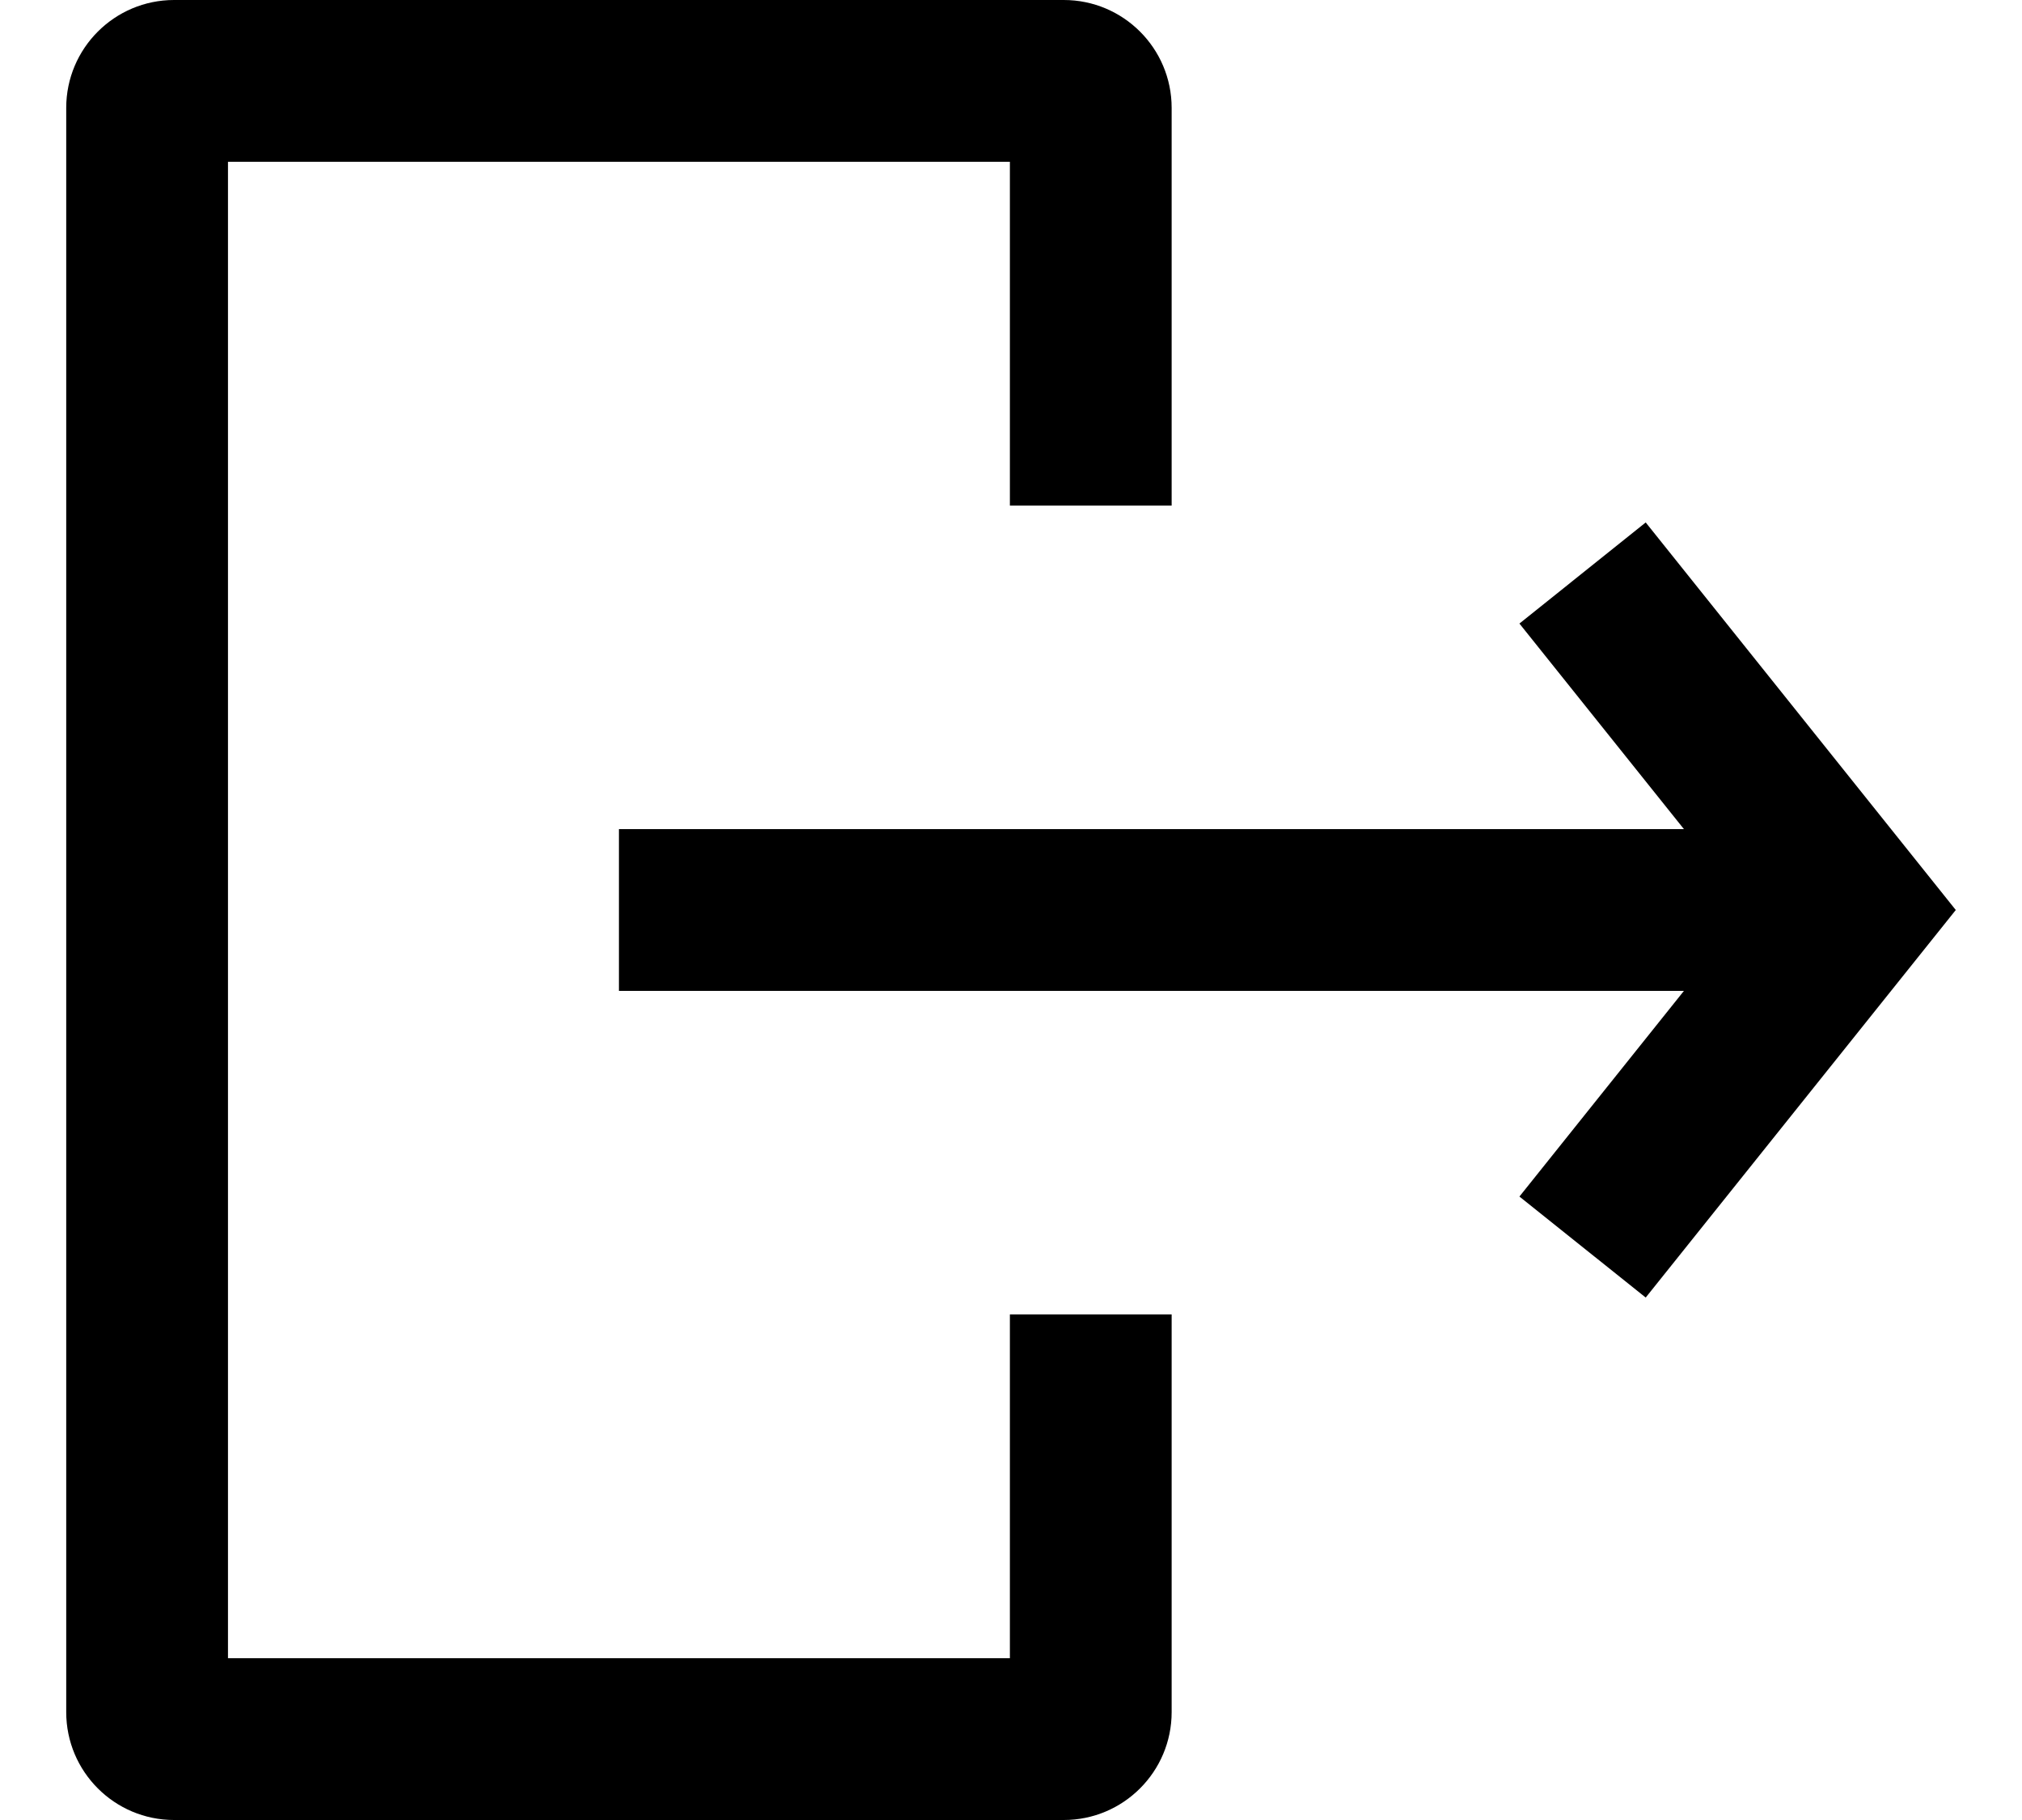 <svg width="20" height="18" viewBox="0 0 20 18" fill="none"
  xmlns="http://www.w3.org/2000/svg">
  <path fill-rule="evenodd" clip-rule="evenodd" d="M0.655 1.067C0.655 0.478 1.133 0 1.722 0H10.522C11.111 0 11.589 0.478 11.589 1.067V5H9.989V1.6H2.255L2.255 16.4H9.989V13H11.589L11.589 16.933C11.589 17.522 11.111 18 10.522 18H1.722C1.133 18 0.655 17.522 0.655 16.933L0.655 1.067Z" fill="black"/>
  <path fill-rule="evenodd" clip-rule="evenodd" d="M16.278 5.167L19.345 9L16.278 12.833L15.029 11.834L16.656 9.8L6.122 9.8V8.2L16.656 8.2L15.029 6.167L16.278 5.167Z" fill="black"/>
</svg>
